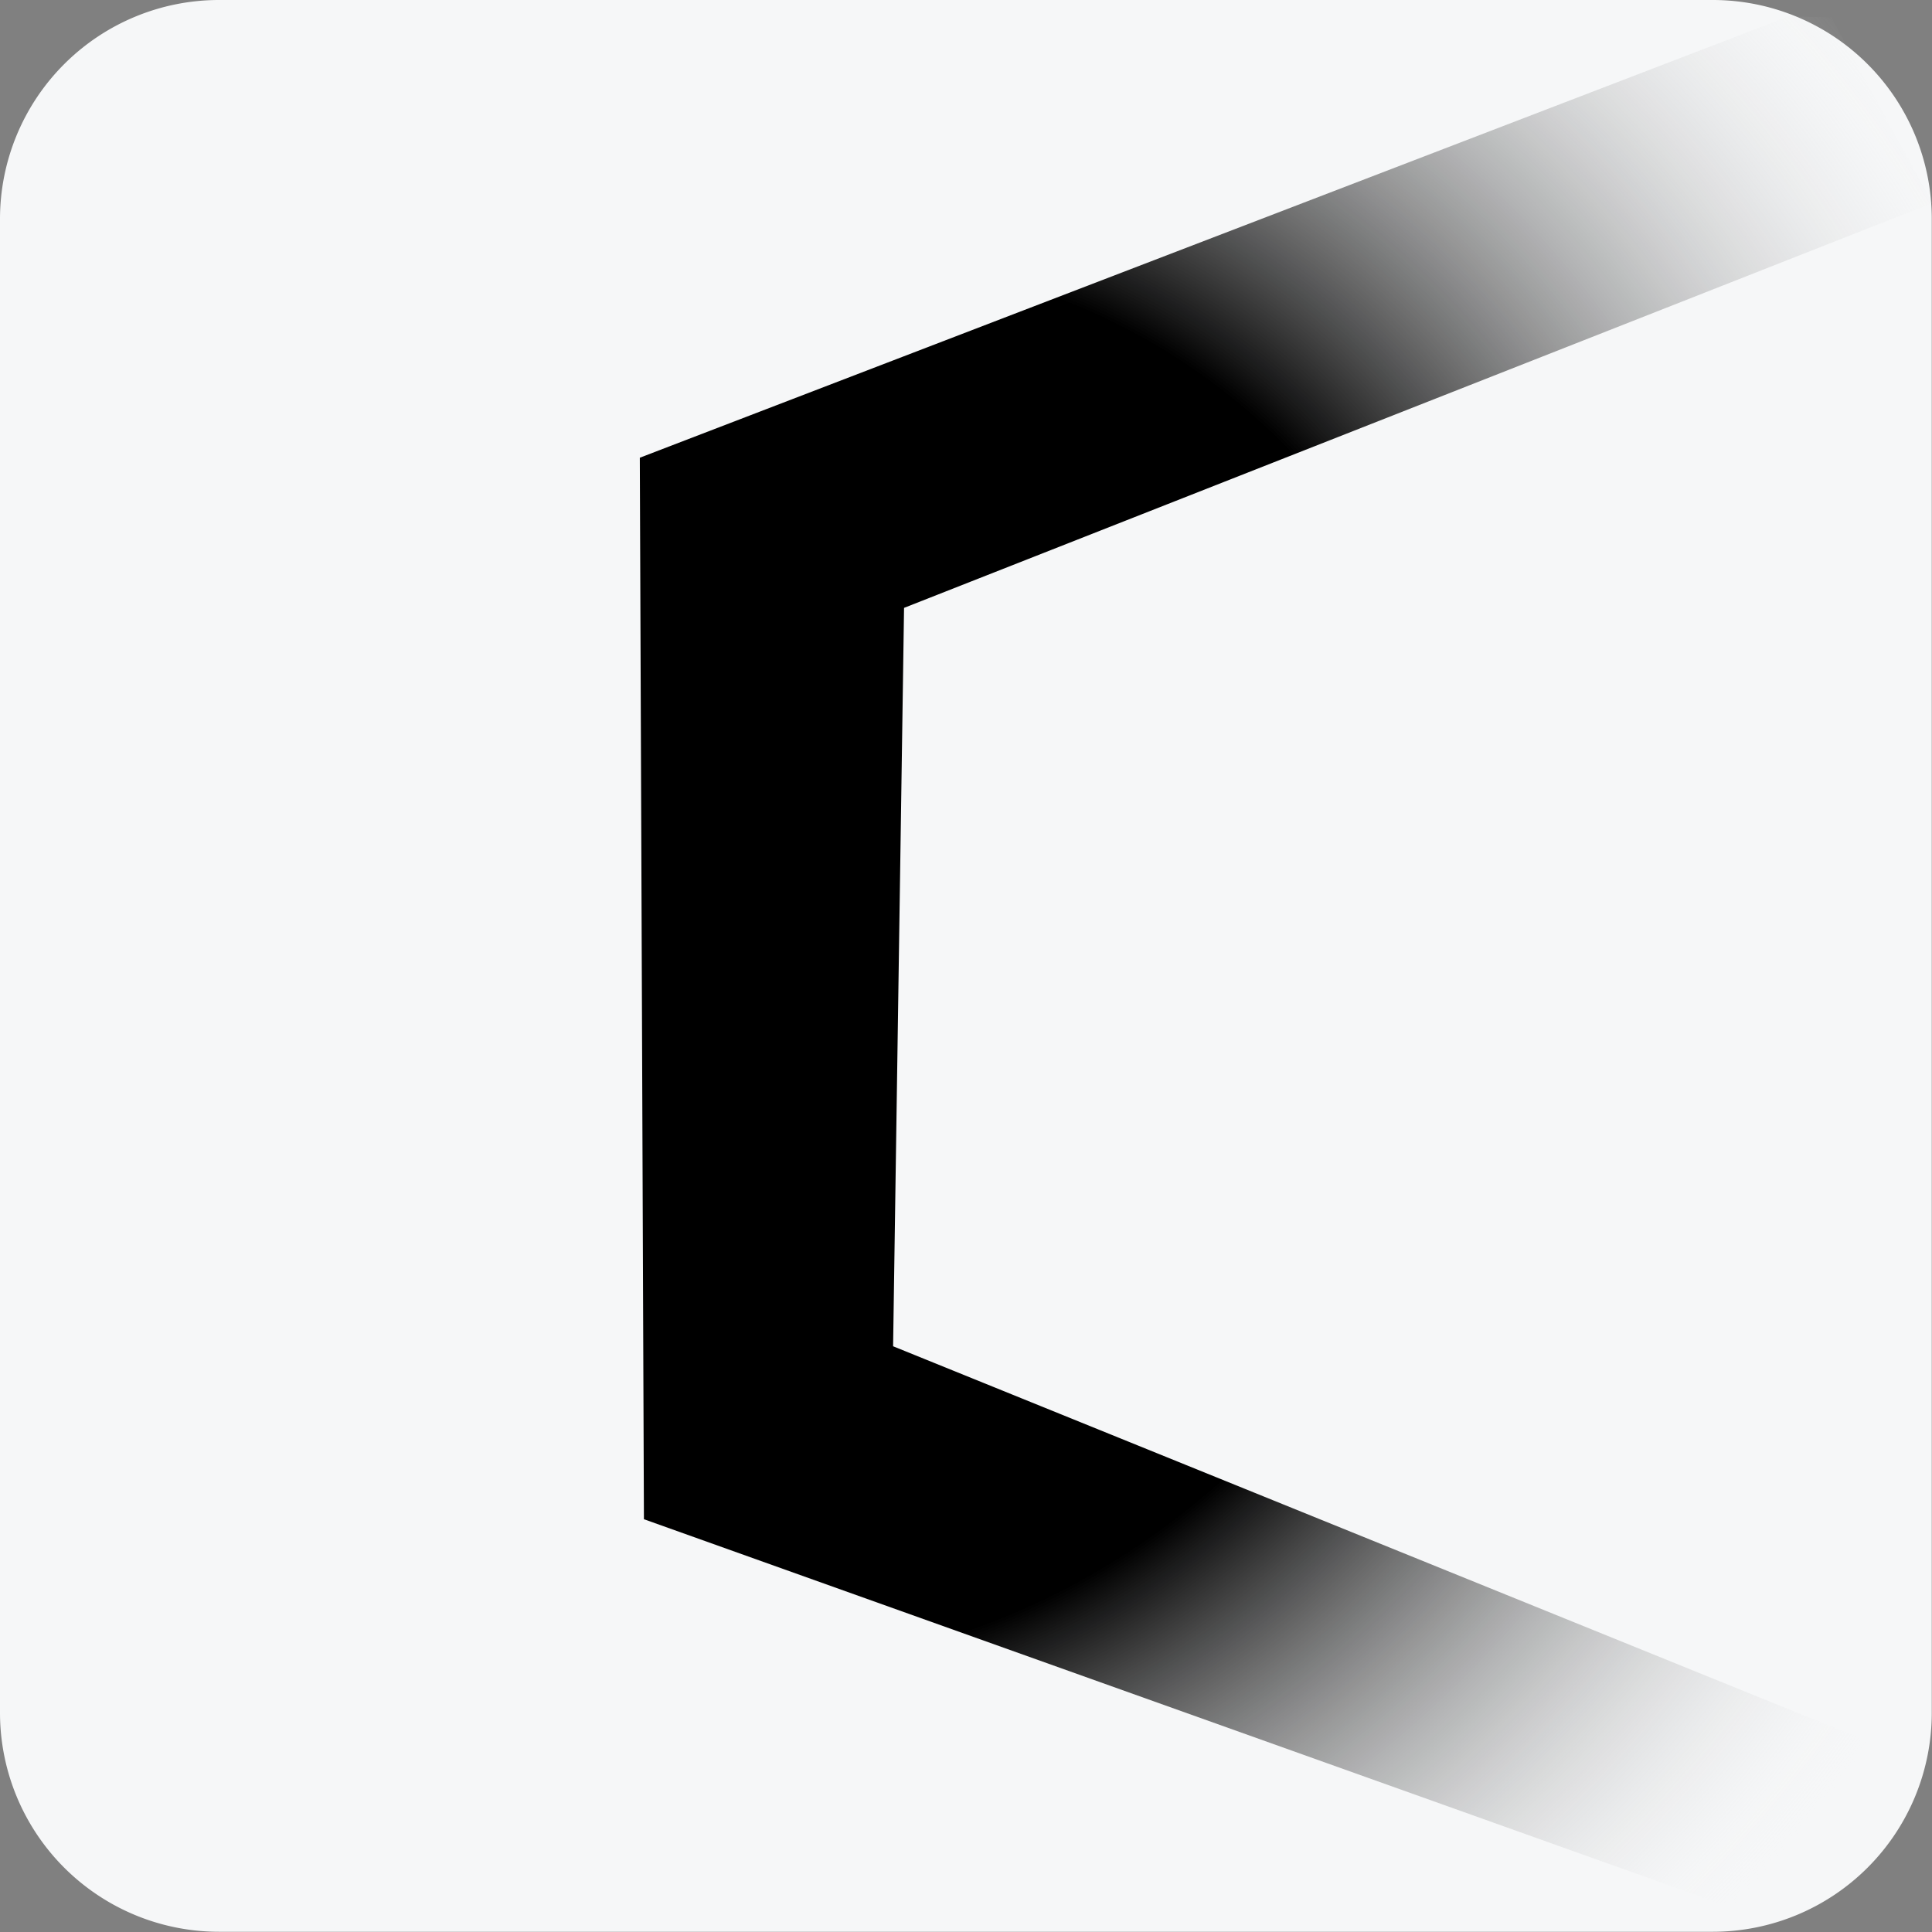 <?xml version="1.0" encoding="UTF-8" standalone="no"?>
<svg
   width="32"
   height="32"
   version="1.1"
   viewBox="0 0 8.467 8.467"
   xml:space="preserve"
   id="svg36"
   sodipodi:docname="icon.svg"
   inkscape:version="1.3 (1:1.3+202307231459+0e150ed6c4)"
   xmlns:inkscape="http://www.inkscape.org/namespaces/inkscape"
   xmlns:sodipodi="http://sodipodi.sourceforge.net/DTD/sodipodi-0.dtd"
   xmlns="http://www.w3.org/2000/svg"
   xmlns:svg="http://www.w3.org/2000/svg"><rect x="0" y="0" width="8.467" height="8.467" fill="#808080" stroke="none"/><sodipodi:namedview
     id="namedview36"
     pagecolor="#ffffff"
     bordercolor="#000000"
     borderopacity="0.25"
     inkscape:showpageshadow="2"
     inkscape:pageopacity="0.0"
     inkscape:pagecheckerboard="0"
     inkscape:deskcolor="#d1d1d1"
     inkscape:zoom="12.25"
     inkscape:cx="15.959184"
     inkscape:cy="15.918367"
     inkscape:window-width="1280"
     inkscape:window-height="656"
     inkscape:window-x="0"
     inkscape:window-y="27"
     inkscape:window-maximized="1"
     inkscape:current-layer="svg36" /><defs
     id="defs18"><radialGradient
       id="radialGradient237-6"
       cx="98.484"
       cy="129.09"
       r="92.487"
       gradientTransform="matrix(1.859,1.965,-2.038,1.928,-867.82,-239.22)"
       gradientUnits="userSpaceOnUse"><stop
         stop-color="#fff"
         offset=".473"
         id="stop1" /><stop
         stop-color="#fff"
         stop-opacity="0"
         offset=".935"
         id="stop2" /></radialGradient><linearGradient
       id="linearGradient12"
       x1="478.76"
       x2="505.22"
       y1="145.78"
       y2="144.89"
       gradientUnits="userSpaceOnUse"><stop
         stop-color="#fff"
         offset="0"
         id="stop3" /><stop
         stop-color="#fff"
         stop-opacity="0"
         offset="1"
         id="stop4" /></linearGradient><clipPath
       id="SvgjsClipPath1059"><rect
         width="1e3"
         height="1e3"
         rx="350"
         ry="350"
         id="rect4" /></clipPath><clipPath
       id="SvgjsClipPath1060"><rect
         width="1e3"
         height="1e3"
         rx="350"
         ry="350"
         id="rect5" /></clipPath><mask
       id=":r8:mask0_408_134"
       x="0"
       y="0"
       width="180"
       height="180"
       maskUnits="userSpaceOnUse"><circle
         cx="90"
         cy="90"
         r="90"
         id="circle5" /></mask><linearGradient
       id=":r8:paint0_linear_408_134"
       x1="109"
       x2="144.5"
       y1="116.5"
       y2="160.5"
       gradientUnits="userSpaceOnUse"><stop
         stop-color="#fff"
         offset="0"
         id="stop5" /><stop
         stop-color="#fff"
         stop-opacity="0"
         offset="1"
         id="stop6" /></linearGradient><linearGradient
       id=":r8:paint1_linear_408_134"
       x1="121"
       x2="120.8"
       y1="54"
       y2="106.88"
       gradientUnits="userSpaceOnUse"><stop
         stop-color="#fff"
         offset="0"
         id="stop7" /><stop
         stop-color="#fff"
         stop-opacity="0"
         offset="1"
         id="stop8" /></linearGradient><radialGradient
       id="radialGradient203-4"
       cx="76.419"
       cy="154.84"
       r="88.296"
       gradientTransform="matrix(2.636,2.769,-2.7,2.57,84.901,374.48)"
       gradientUnits="userSpaceOnUse"><stop
         stop-color="#fff"
         offset=".482"
         id="stop9" /><stop
         stop-color="#fff"
         stop-opacity="0"
         offset=".814"
         id="stop10" /></radialGradient><radialGradient
       id="radialGradient203-8"
       cx="76.419"
       cy="154.84"
       r="88.296"
       gradientTransform="matrix(2.636,2.769,-2.7,2.57,691.94,133.72)"
       gradientUnits="userSpaceOnUse"><stop
         stop-color="#fff"
         offset=".482"
         id="stop11" /><stop
         stop-color="#fff"
         stop-opacity="0"
         offset=".814"
         id="stop12" /></radialGradient><radialGradient
       id="radialGradient237"
       cx="98.484"
       cy="129.09"
       r="92.487"
       gradientTransform="matrix(1.659,1.506,-1.462,1.61,125.12,-227.18)"
       gradientUnits="userSpaceOnUse"><stop
         stop-color="#fff"
         offset=".473"
         id="stop13" /><stop
         stop-color="#fff"
         stop-opacity="0"
         offset=".935"
         id="stop14" /></radialGradient><radialGradient
       id="radialGradient237-2"
       cx="98.484"
       cy="129.09"
       r="92.487"
       gradientTransform="matrix(1.659,1.506,-1.462,1.61,-53.88,115.76)"
       gradientUnits="userSpaceOnUse"><stop
         stop-color="#fff"
         offset=".473"
         id="stop15" /><stop
         stop-color="#fff"
         stop-opacity="0"
         offset=".935"
         id="stop16" /></radialGradient><radialGradient
       id="radialGradient36"
       cx="98.484"
       cy="129.09"
       r="92.487"
       gradientTransform="matrix(.022 .026 -.027 .024 3.026 -3.549)"
       gradientUnits="userSpaceOnUse"><stop
         stop-color="#fff"
         offset="0.473"
         id="stop17"
         style="stop-color:#000000;stop-opacity:1;" /><stop
         stop-color="#fff"
         stop-opacity="0"
         offset="0.935"
         id="stop18"
         style="stop-color:#f6f7f8;stop-opacity:0;" /></radialGradient></defs><g
     transform="matrix(3.218,0,0,3.218,-1203.4,-2032.5)"
     display="none"
     stroke-miterlimit="50"
     stroke-width="0"
     id="g20"><path
       transform="translate(-2.467,366.19)"
       d="m505.21 113.81-43.225 14.605-0.35 33.604 43.342 13.984a11.511 11.511 0 0 0 0.271-2.068v-59.268a11.522 11.522 0 0 0-0.039-0.857z"
       display="inline"
       style="font-variation-settings:'wdth' 75, 'wght' 450"
       id="path18" /><path
       transform="translate(-2.467,366.19)"
       d="m500.47 105.33-50.127 16.959 0.174 47.465 47.676 14.693a11.511 11.511 0 0 0 6.793-8.443l-43.342-13.984 0.35-33.604 43.225-14.605a11.522 11.522 0 0 0-4.748-8.48z"
       display="inline"
       fill="url(#linearGradient12)"
       style="font-variation-settings:'wdth' 75, 'wght' 450"
       id="path19" /><path
       transform="translate(-2.467,366.19)"
       d="m434.54 103.15a11.511 11.511 0 0 0-11.51 11.51v59.268a11.522 11.522 0 0 0 11.521 11.523h59.188a11.511 11.511 0 0 0 4.445-1l-47.676-14.693-0.174-47.465 50.127-16.959a11.522 11.522 0 0 0-6.734-2.184z"
       display="inline"
       style="font-variation-settings:'wdth' 75, 'wght' 450"
       id="path20" /></g><style
     id="style20">&#10;    #light-icon {&#10;      display: inline;&#10;    }&#10;    #dark-icon {&#10;      display: none;&#10;    }&#10;&#10;    @media (prefers-color-scheme: dark) {&#10;      #light-icon {&#10;        display: none;&#10;      }&#10;      #dark-icon {&#10;        display: inline;&#10;      }&#10;    }&#10;  </style><g
     transform="matrix(.265 0 0 .265 -376.36 363.55)"
     display="none"
     id="g28"><g
       id="light-icon"><svg
         width="1e3"
         height="1e3"
         version="1.1"
         id="svg24"><g
           clip-path="url(#SvgjsClipPath1059)"
           id="g24"><rect
             width="1e3"
             height="1e3"
             id="rect20" /><g
             transform="matrix(5,0,0,5,192.5,150)"
             id="g23"><svg
               width="123"
               height="140"
               version="1.1"
               id="svg23"><svg
                 width="123"
                 height="140"
                 fill="#ffffff"
                 version="1.1"
                 viewBox="0 0 123 140"
                 id="svg22"><path
                   d="m60.257 118.76-41.353-23.766c-0.502-0.3-0.837-0.833-0.837-1.433v-36.733c0-0.633 0.703-1.033 1.238-0.733l48.012 27.6c0.669 0.4 1.506-0.1 1.506-0.867v-17.9c0-0.7-0.368-1.367-1.004-1.733l-57.748-33.2c-0.502-0.3-1.171-0.3-1.673 0l-7.561 4.367c-0.502 0.3-0.836 0.833-0.836 1.433v68.233c0 0.6 0.335 1.133 0.836 1.433l59.32 34.134c0.502 0.3 1.171 0.3 1.673 0l49.818-28.667c0.67-0.4 0.67-1.333 0-1.733l-15.524-8.934c-0.636-0.366-1.372-0.366-2.007 0l-32.153 18.5c-0.502 0.3-1.171 0.3-1.673 0z"
                   id="path21" /><path
                   d="m121.15 34.325-59.32-34.1c-0.502-0.3-1.171-0.3-1.673 0l-31.35 18.033c-0.669 0.4-0.669 1.333 0 1.733l15.39 8.867c0.636 0.367 1.372 0.367 2.007 0l14.052-8.067c0.502-0.3 1.171-0.3 1.673 0l41.353 23.767c0.502 0.3 0.837 0.833 0.837 1.433v36.9c0 0.7 0.368 1.367 1.003 1.733l15.391 8.833c0.669 0.4 1.505-0.1 1.505-0.867v-56.8c0-0.6-0.334-1.133-0.836-1.433z"
                   id="path22" /></svg></svg></g></g></svg></g><g
       id="dark-icon"><svg
         width="1e3"
         height="1e3"
         version="1.1"
         id="svg27"><g
           clip-path="url(#SvgjsClipPath1060)"
           id="g27"><rect
             width="1e3"
             height="1e3"
             id="rect24" /><g
             transform="matrix(5,0,0,5,192.5,150)"
             id="g26"><svg
               width="123"
               height="140"
               version="1.1"
               id="svg26"><svg
                 width="123"
                 height="140"
                 fill="#ffffff"
                 version="1.1"
                 viewBox="0 0 123 140"
                 id="svg25"><path
                   d="m60.257 118.76-41.353-23.766c-0.502-0.3-0.837-0.833-0.837-1.433v-36.733c0-0.633 0.703-1.033 1.238-0.733l48.012 27.6c0.669 0.4 1.506-0.1 1.506-0.867v-17.9c0-0.7-0.368-1.367-1.004-1.733l-57.748-33.2c-0.502-0.3-1.171-0.3-1.673 0l-7.561 4.367c-0.502 0.3-0.836 0.833-0.836 1.433v68.233c0 0.6 0.335 1.133 0.836 1.433l59.32 34.134c0.502 0.3 1.171 0.3 1.673 0l49.818-28.667c0.67-0.4 0.67-1.333 0-1.733l-15.524-8.934c-0.636-0.366-1.372-0.366-2.007 0l-32.153 18.5c-0.502 0.3-1.171 0.3-1.673 0z"
                   id="path24" /><path
                   d="m121.15 34.325-59.32-34.1c-0.502-0.3-1.171-0.3-1.673 0l-31.35 18.033c-0.669 0.4-0.669 1.333 0 1.733l15.39 8.867c0.636 0.367 1.372 0.367 2.007 0l14.052-8.067c0.502-0.3 1.171-0.3 1.673 0l41.353 23.767c0.502 0.3 0.837 0.833 0.837 1.433v36.9c0 0.7 0.368 1.367 1.003 1.733l15.391 8.833c0.669 0.4 1.505-0.1 1.505-0.867v-56.8c0-0.6-0.334-1.133-0.836-1.433z"
                   id="path25" /></svg></svg></g></g></svg></g></g><g
     transform="matrix(.026 0 0 .026 589.49 1243.5)"
     display="none"
     mask="url(#:r8:mask0_408_134)"
     id="g29"><circle
       cx="90"
       cy="90"
       r="90"
       data-circle="true"
       id="circle28" /><path
       d="m149.51 157.52-80.366-103.52h-15.142v71.97h12.114v-56.586l73.885 95.461c3.334-2.231 6.51-4.68 9.509-7.325z"
       fill="url(#:r8:paint0_linear_408_134)"
       id="path28" /><rect
       x="115"
       y="54"
       width="12"
       height="72"
       fill="url(#:r8:paint1_linear_408_134)"
       id="rect28" /></g><g
     transform="translate(-189.58 292.31)"
     display="none"
     id="g30"><path
       d="m30 0h204.58a30 30 0 0 1 30 30v204.58a30 30 0 0 1-30 30h-204.58a30 30 0 0 1-30-30v-204.58a30 30 0 0 1 30-30z"
       fill="#010713"
       stroke-miterlimit="50"
       stroke-width="0"
       style="font-variation-settings:'wdth' 75, 'wght' 900"
       id="path29" /><path
       d="m241.78 1.182-159.41 61.226 0.54 147.3 154.07 55.018 39.586-2.415 8.479-10.846-167.6-65.76 1.541-102.45 200.54-79.463-44.746 6.638z"
       fill="url(#radialGradient237)"
       stroke-width=".858"
       style="font-variation-settings:'wdth' 75, 'wght' 900"
       id="path30" /></g><g
     transform="scale(2)"
     id="g32"><path
       style="font-variation-settings:'wdth' 75, 'wght' 900;display:inline;fill:#f6f7f8;fill-opacity:1"
       d="m 0.48,5e-8 h 3.273 a 0.48,0.48 0 0 1 0.48,0.48 V 3.753 a 0.48,0.48 0 0 1 -0.48,0.48 H 0.48 A 0.48,0.48 0 0 1 0,3.753 V 0.48 A 0.48,0.48 0 0 1 0.48,5e-8 Z"
       id="path31" /><path
       d="m3.919 0.036-2.517 0.967 0.009 2.326 2.433 0.869 0.358-0.127 0.01-0.207-2.255-0.914 0.024-1.618 2.253-0.887-0.221-0.407z"
       fill="url(#radialGradient36)"
       stroke-width=".014"
       style="font-variation-settings:'wdth' 75, 'wght' 900"
       id="path32" /></g><path
     d="m100.25 336.99-196.88 68.356 0.54 147.3 169.3 61.45-11.089-23.005 39.514 0.047-163.19-62.495 1.085-104.29 171.57-60.066-48.988-0.267z"
     display="none"
     fill="url(#radialGradient237-2)"
     stroke-width=".858"
     style="font-variation-settings:'wdth' 75, 'wght' 900"
     id="path33" /><path
     d="m-812.68 64.015-157.55 53.303 0.696 190.02 160.93 49.595h43.164v-29.084l-159.55-51.476 1.399-134.54 158.14-53.434v-24.397z"
     display="none"
     fill="url(#radialGradient237-6)"
     stroke-width="1.107"
     style="font-variation-settings:'wdth' 75, 'wght' 900"
     id="path34" /><path
     d="m699.59 605.63-181.27 61.326 0.629 171.64 172.4 53.132a41.625 41.625 0 0 0 24.564-30.532l-156.73-50.568 1.264-121.52 156.31-52.814a41.665 41.665 0 0 0-17.169-30.667z"
     display="none"
     fill="url(#radialGradient203-8)"
     style="font-variation-settings:'wdth' 75, 'wght' 450"
     id="path35" /><path
     d="m92.548 846.39-181.27 61.326 0.629 171.64 172.4 53.132a41.625 41.625 0 0 0 24.564-30.532l-156.73-50.568 1.264-121.52 156.31-52.814a41.665 41.665 0 0 0-17.169-30.667z"
     display="none"
     fill="url(#radialGradient203-4)"
     style="font-variation-settings:'wdth' 75, 'wght' 450"
     id="path36" /></svg>
